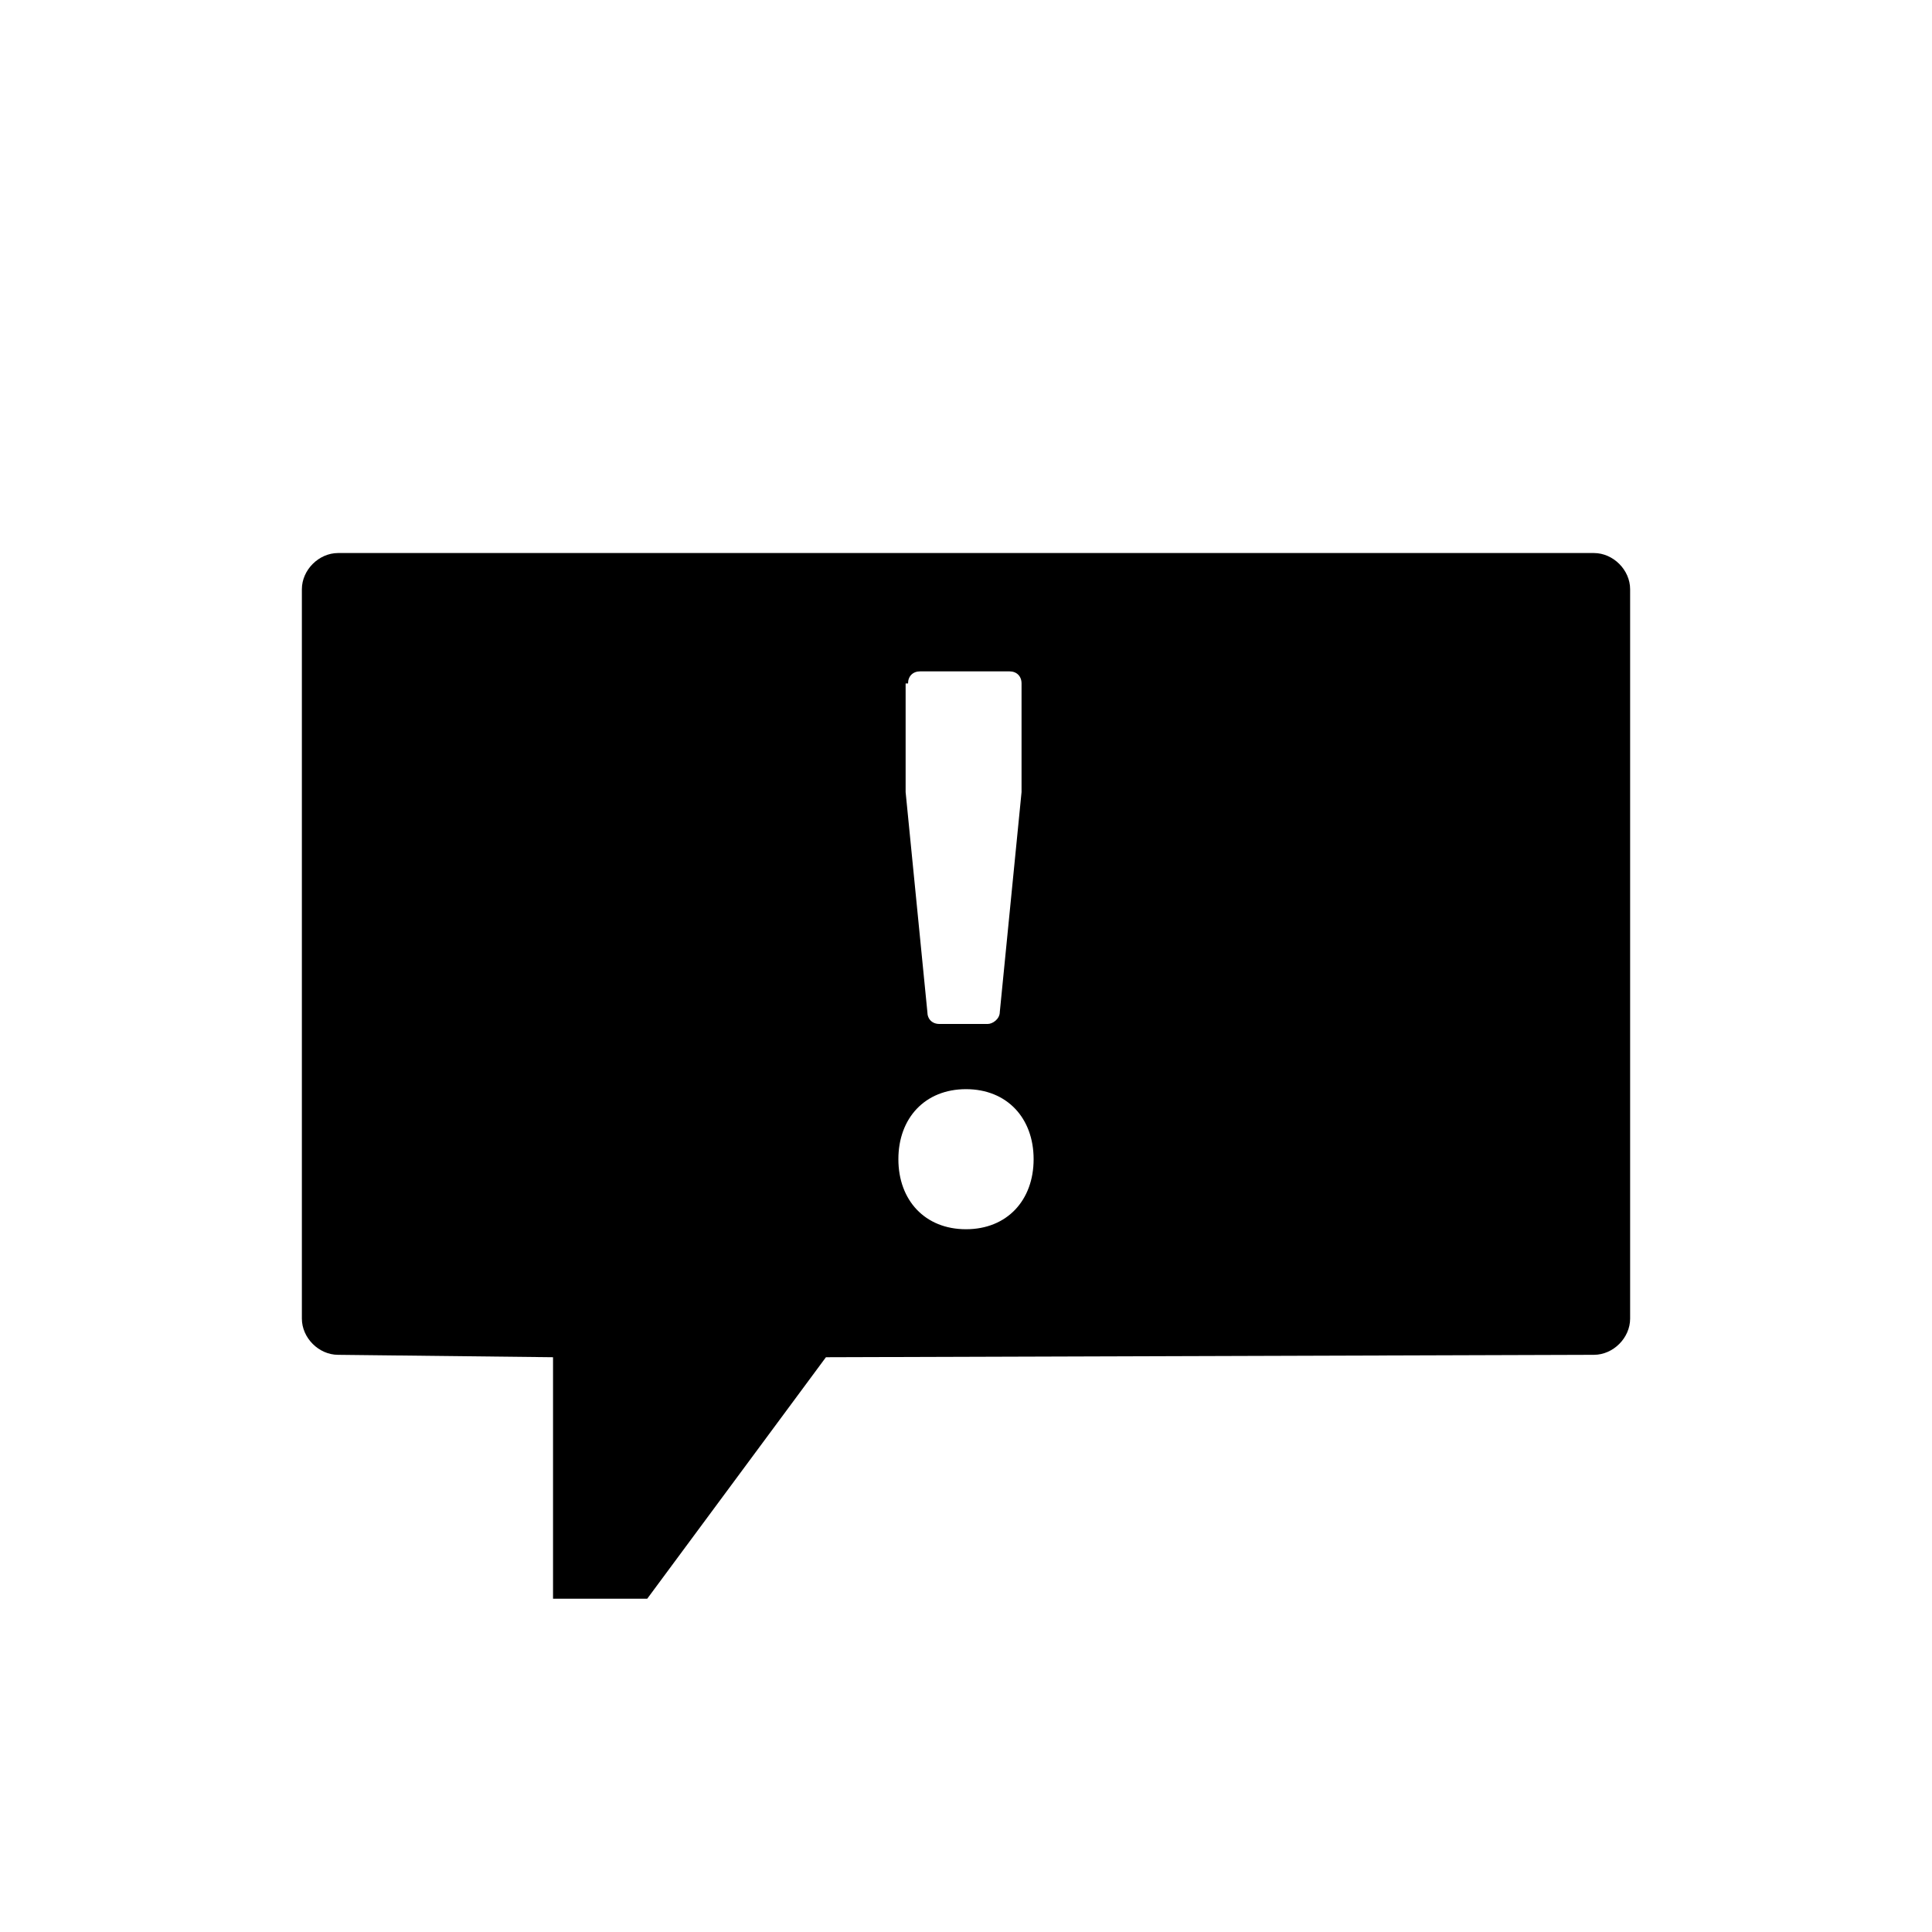 <svg xmlns="http://www.w3.org/2000/svg"
	 viewBox="0 0 80 80"
	 width="100%"
	 height="100%">
	<path d="M66,22.9H14c-0.8,0-1.5,0.7-1.5,1.5v30.2c0,0.8,0.7,1.5,1.5,1.5l8.9,0.1v10h3.9l7.4-10L66,56.1c0.8,0,1.5-0.7,1.5-1.5V24.4
		C67.5,23.6,66.8,22.9,66,22.9z M37.6,28.3c0-0.3,0.2-0.5,0.5-0.5h3.7c0.3,0,0.5,0.2,0.5,0.5v4.5l-0.9,9.1c0,0.3-0.3,0.5-0.5,0.5h-2
		c-0.3,0-0.5-0.2-0.5-0.5l-0.9-9.1V28.3z M40,50.9c-1.7,0-2.8-1.2-2.8-2.9c0-1.7,1.1-2.9,2.8-2.9c1.7,0,2.8,1.2,2.8,2.9
		C42.8,49.7,41.7,50.9,40,50.9z" />
</svg>
